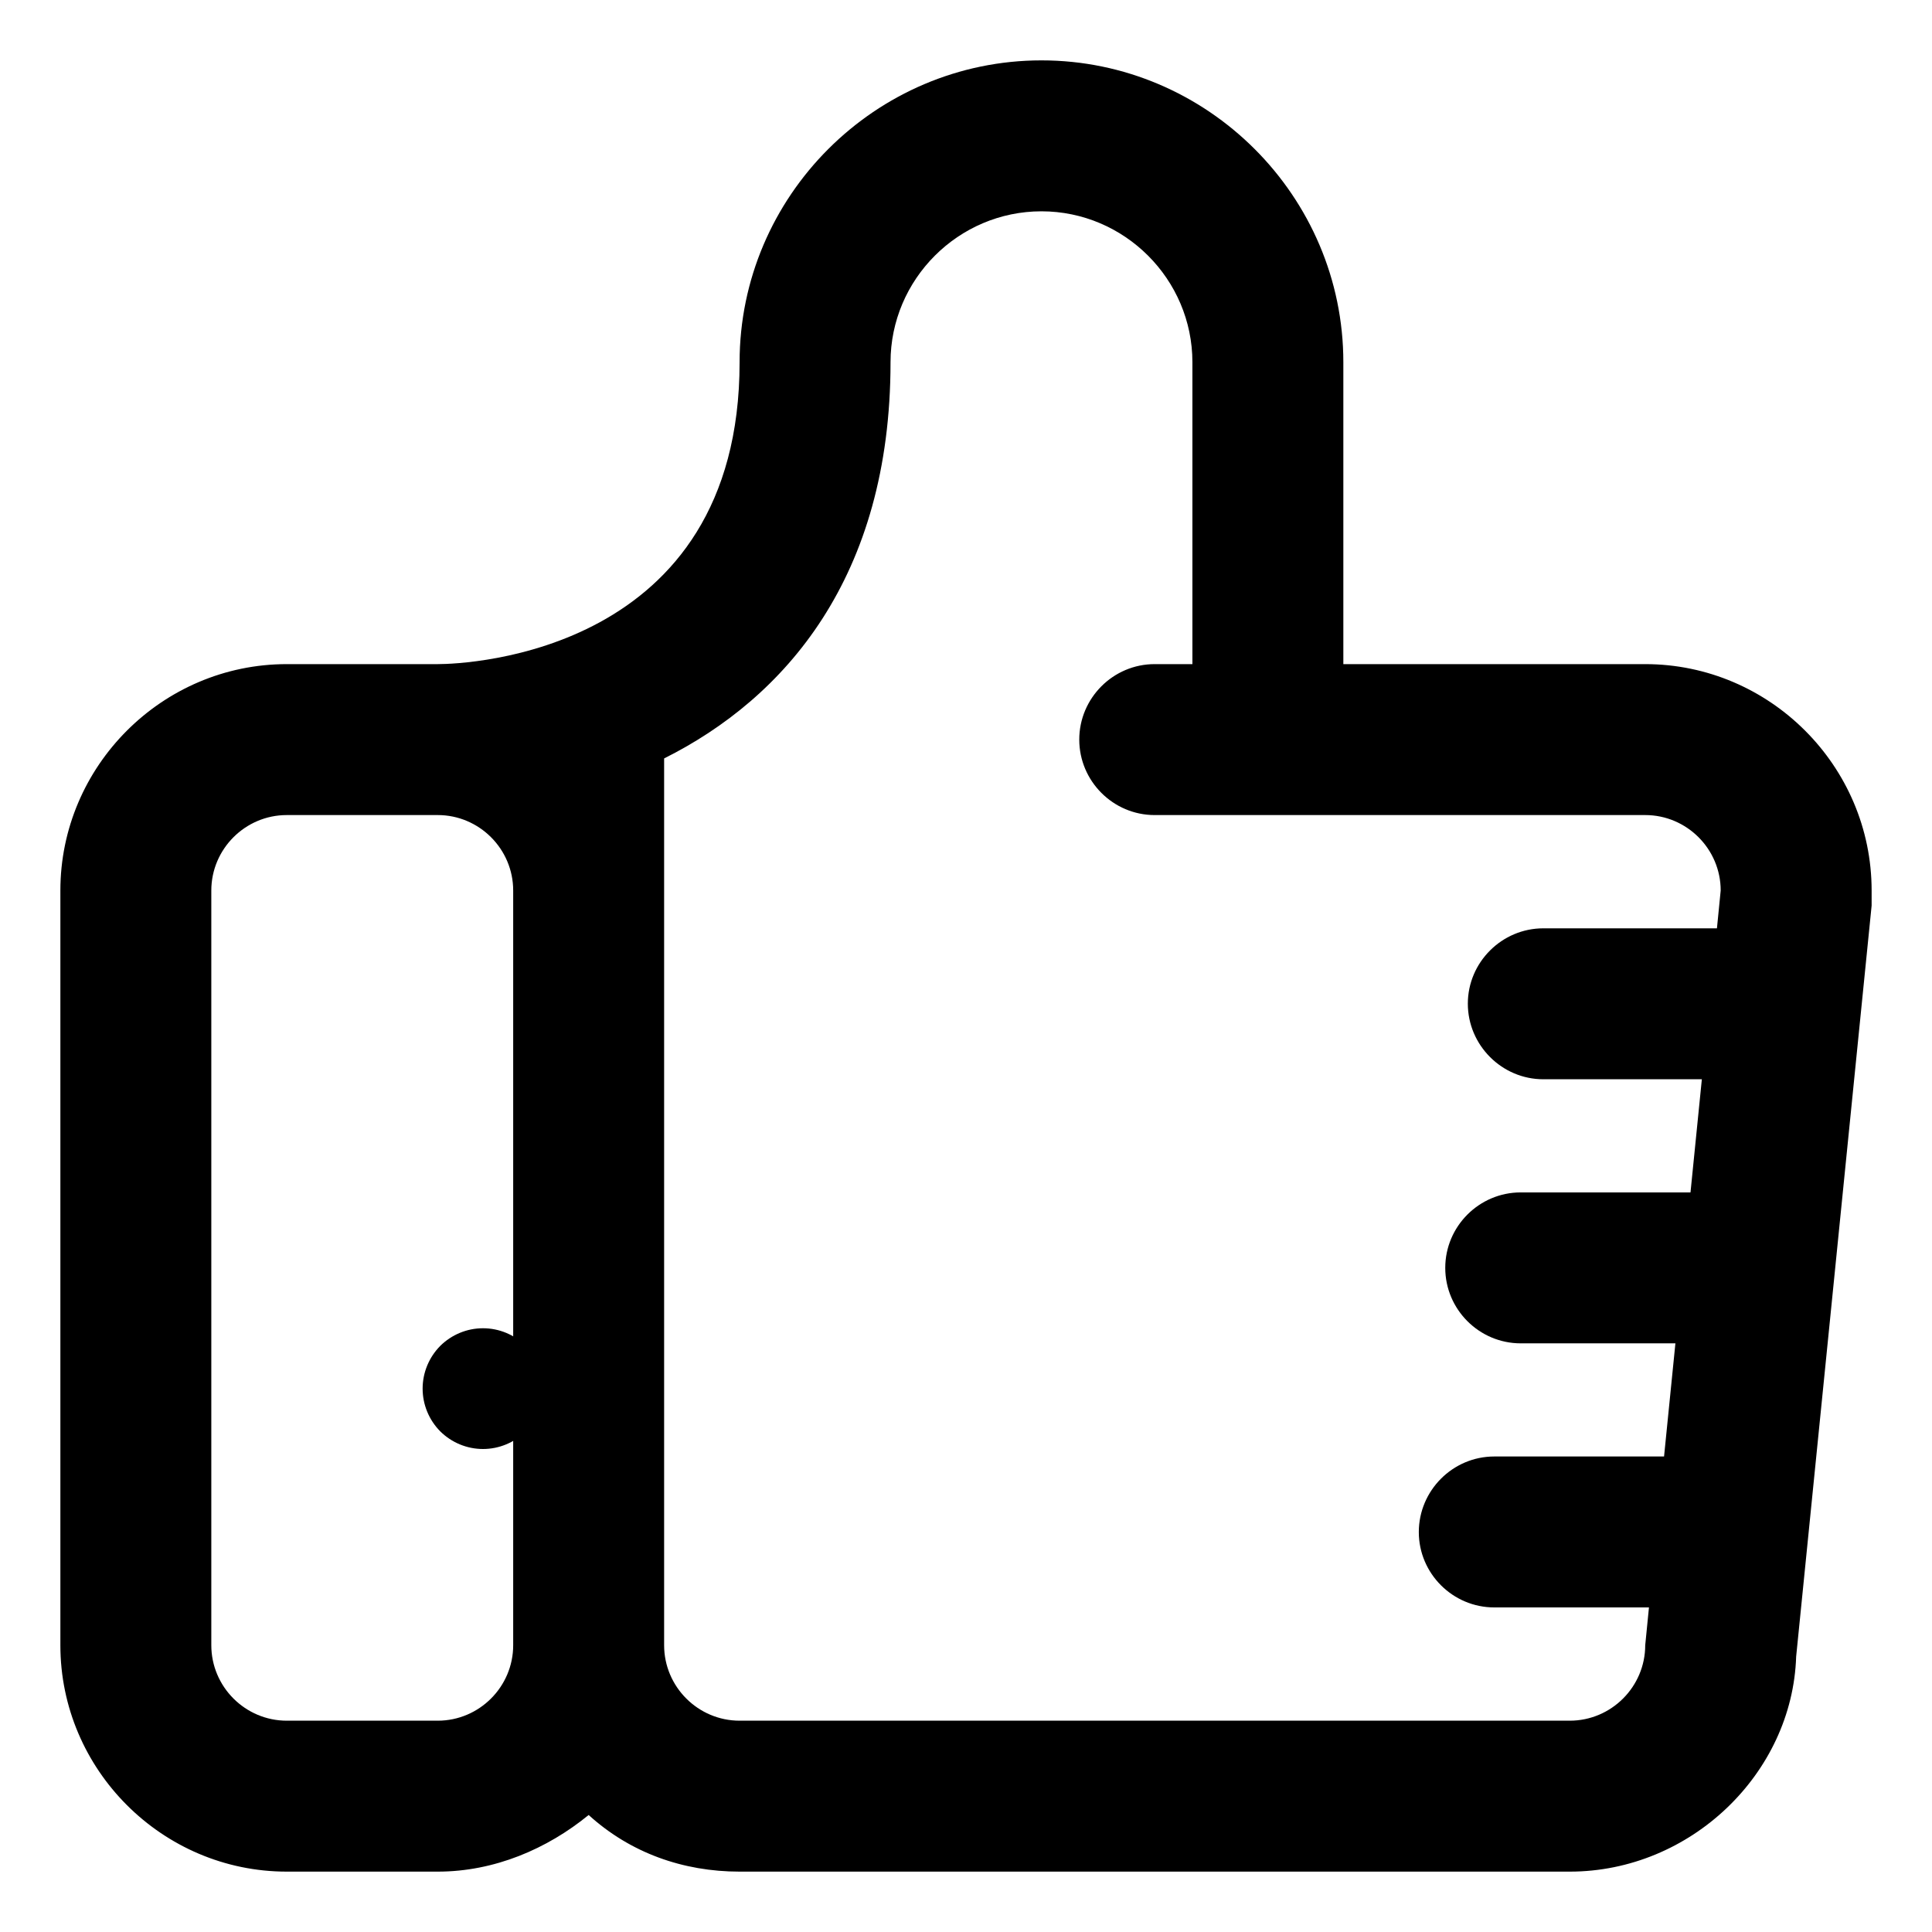 <svg xmlns="http://www.w3.org/2000/svg" width="16" height="16" viewBox="0 0 16 16" fill="none">
  <g clip-path="url(#clip0_257_6977)">
    <path d="M3.5 11.5C3.5 11.633 3.553 11.76 3.646 11.854C3.74 11.947 3.867 12 4 12C4.133 12 4.26 11.947 4.354 11.854C4.447 11.76 4.5 11.633 4.5 11.5C4.5 11.367 4.447 11.24 4.354 11.146C4.26 11.053 4.133 11 4 11C3.867 11 3.74 11.053 3.646 11.146C3.553 11.24 3.5 11.367 3.5 11.5Z" fill="black"/>
    <path d="M13.625 5.5H11.125V3C11.125 1.625 10 0.5 8.625 0.5C7.25 0.5 6.125 1.625 6.125 3C6.125 5.406 3.875 5.5 3.625 5.5H2.375C1.344 5.5 0.5 6.344 0.5 7.375V13.625C0.5 14.656 1.344 15.5 2.375 15.5H3.625C4.094 15.5 4.531 15.312 4.875 15.031C5.219 15.344 5.656 15.5 6.125 15.5H13C14 15.5 14.844 14.688 14.875 13.719L15.5 7.5V7.375C15.5 6.344 14.656 5.5 13.625 5.5ZM4.25 13.625C4.25 13.969 3.969 14.25 3.625 14.25H2.375C2.031 14.25 1.75 13.969 1.75 13.625V7.375C1.75 7.031 2.031 6.75 2.375 6.75H3.625C3.969 6.75 4.25 7.031 4.25 7.375V13.625ZM13 14.25H6.125C5.781 14.25 5.5 13.969 5.5 13.625V6.281C6.5 5.781 7.375 4.781 7.375 3C7.375 2.312 7.938 1.75 8.625 1.75C9.312 1.75 9.875 2.312 9.875 3V5.5H9.562C9.219 5.5 8.938 5.781 8.938 6.125C8.938 6.469 9.219 6.75 9.562 6.75H13.625C13.969 6.75 14.25 7.031 14.25 7.375L14.219 7.688H12.781C12.438 7.688 12.156 7.969 12.156 8.312C12.156 8.656 12.438 8.938 12.781 8.938H14.094L14 9.875H12.594C12.25 9.875 11.969 10.156 11.969 10.5C11.969 10.844 12.25 11.125 12.594 11.125H13.875L13.781 12.062H12.375C12.031 12.062 11.75 12.344 11.75 12.688C11.75 13.031 12.031 13.312 12.375 13.312H13.656L13.625 13.625C13.625 13.969 13.344 14.25 13 14.25Z" fill="black"/>
  </g>
  <defs>
    <clipPath id="clip0_257_6977">
      <rect width="16" height="16" fill="white"/>
    </clipPath>
  </defs>
</svg>
